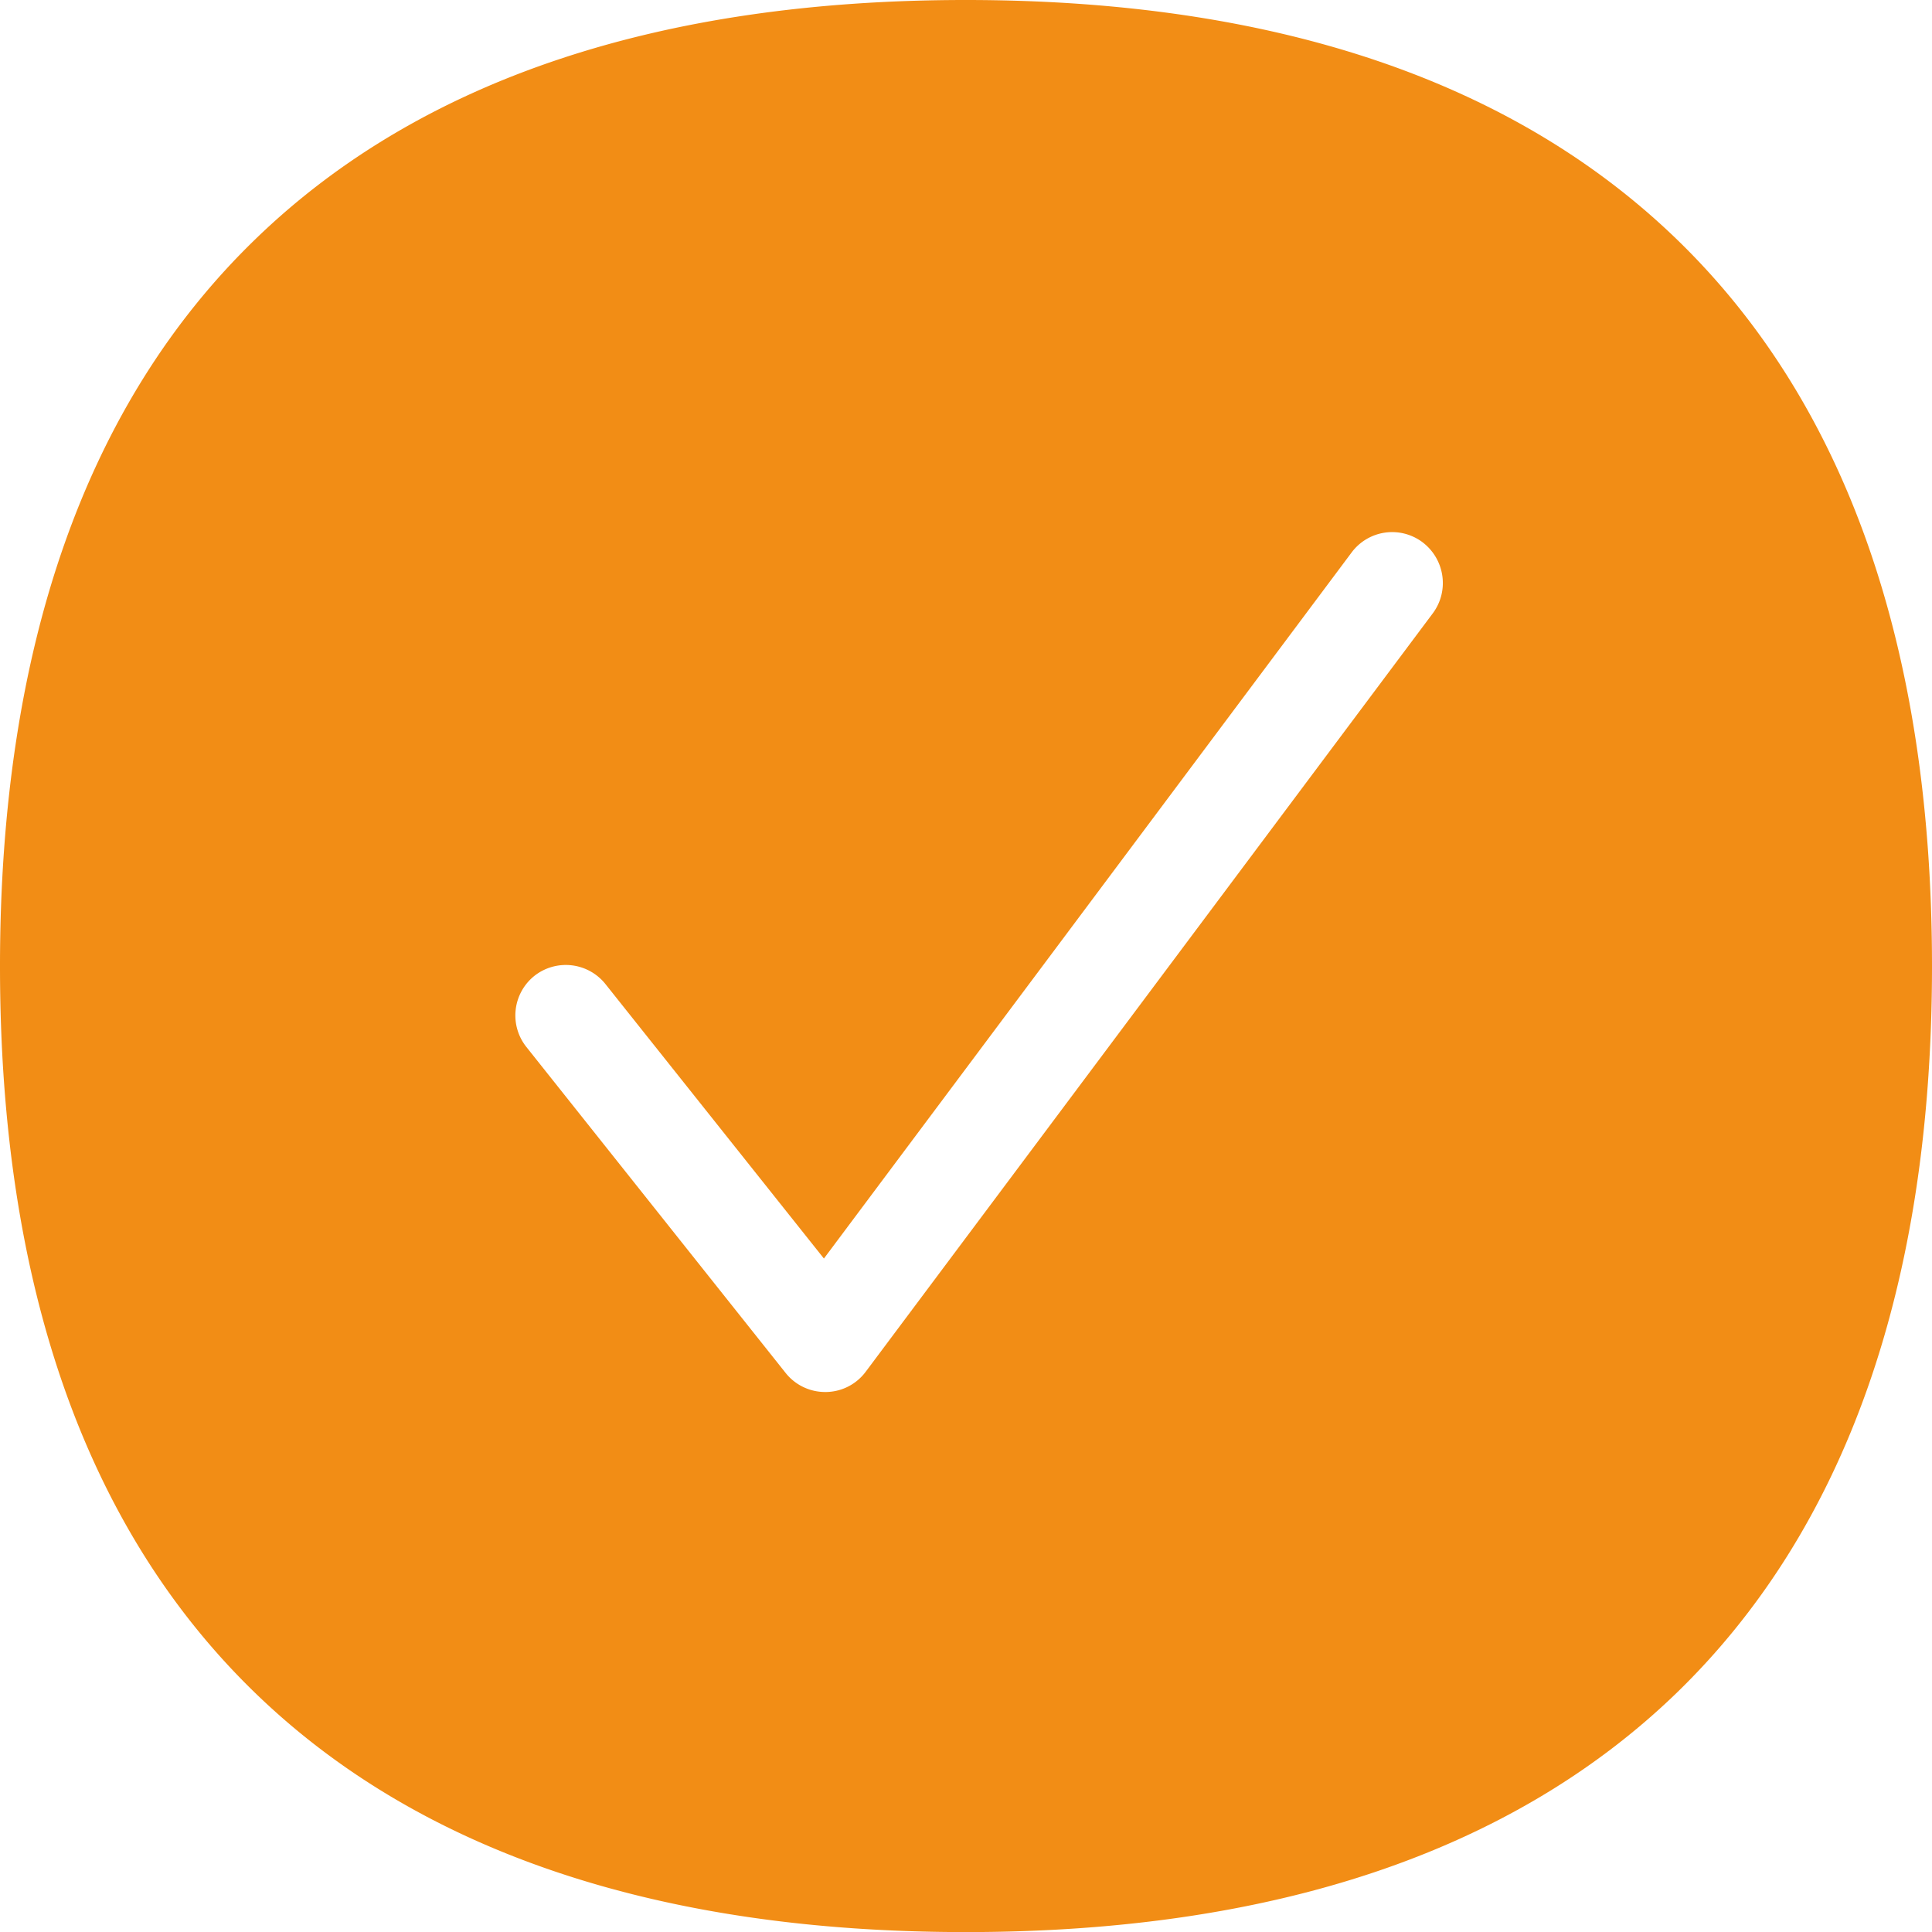 <svg width="24" height="24" viewBox="0 0 24 24" xmlns="http://www.w3.org/2000/svg"><path d="M20.813 2.957C18.775.995 15.81 0 11.997 0 8.184 0 5.219.995 3.184 2.96 1.07 4.999 0 8.042 0 12.004c0 3.963 1.07 7.002 3.184 9.04 2.035 1.962 5 2.957 8.813 2.957 3.813 0 6.778-.995 8.816-2.957C22.926 19.005 24 15.966 24 12.003c0-3.962-1.07-7.008-3.187-9.046zM17.8 7.617l-7.045 9.422a.624.624 0 01-.492.253h-.01a.627.627 0 01-.493-.236l-3.221-4.05a.629.629 0 01.099-.883.63.63 0 01.882.1l2.715 3.411 6.556-8.772a.628.628 0 01.879-.127c.28.212.335.605.13.882z" fill="#F28D15" fill-rule="nonzero"/></svg>